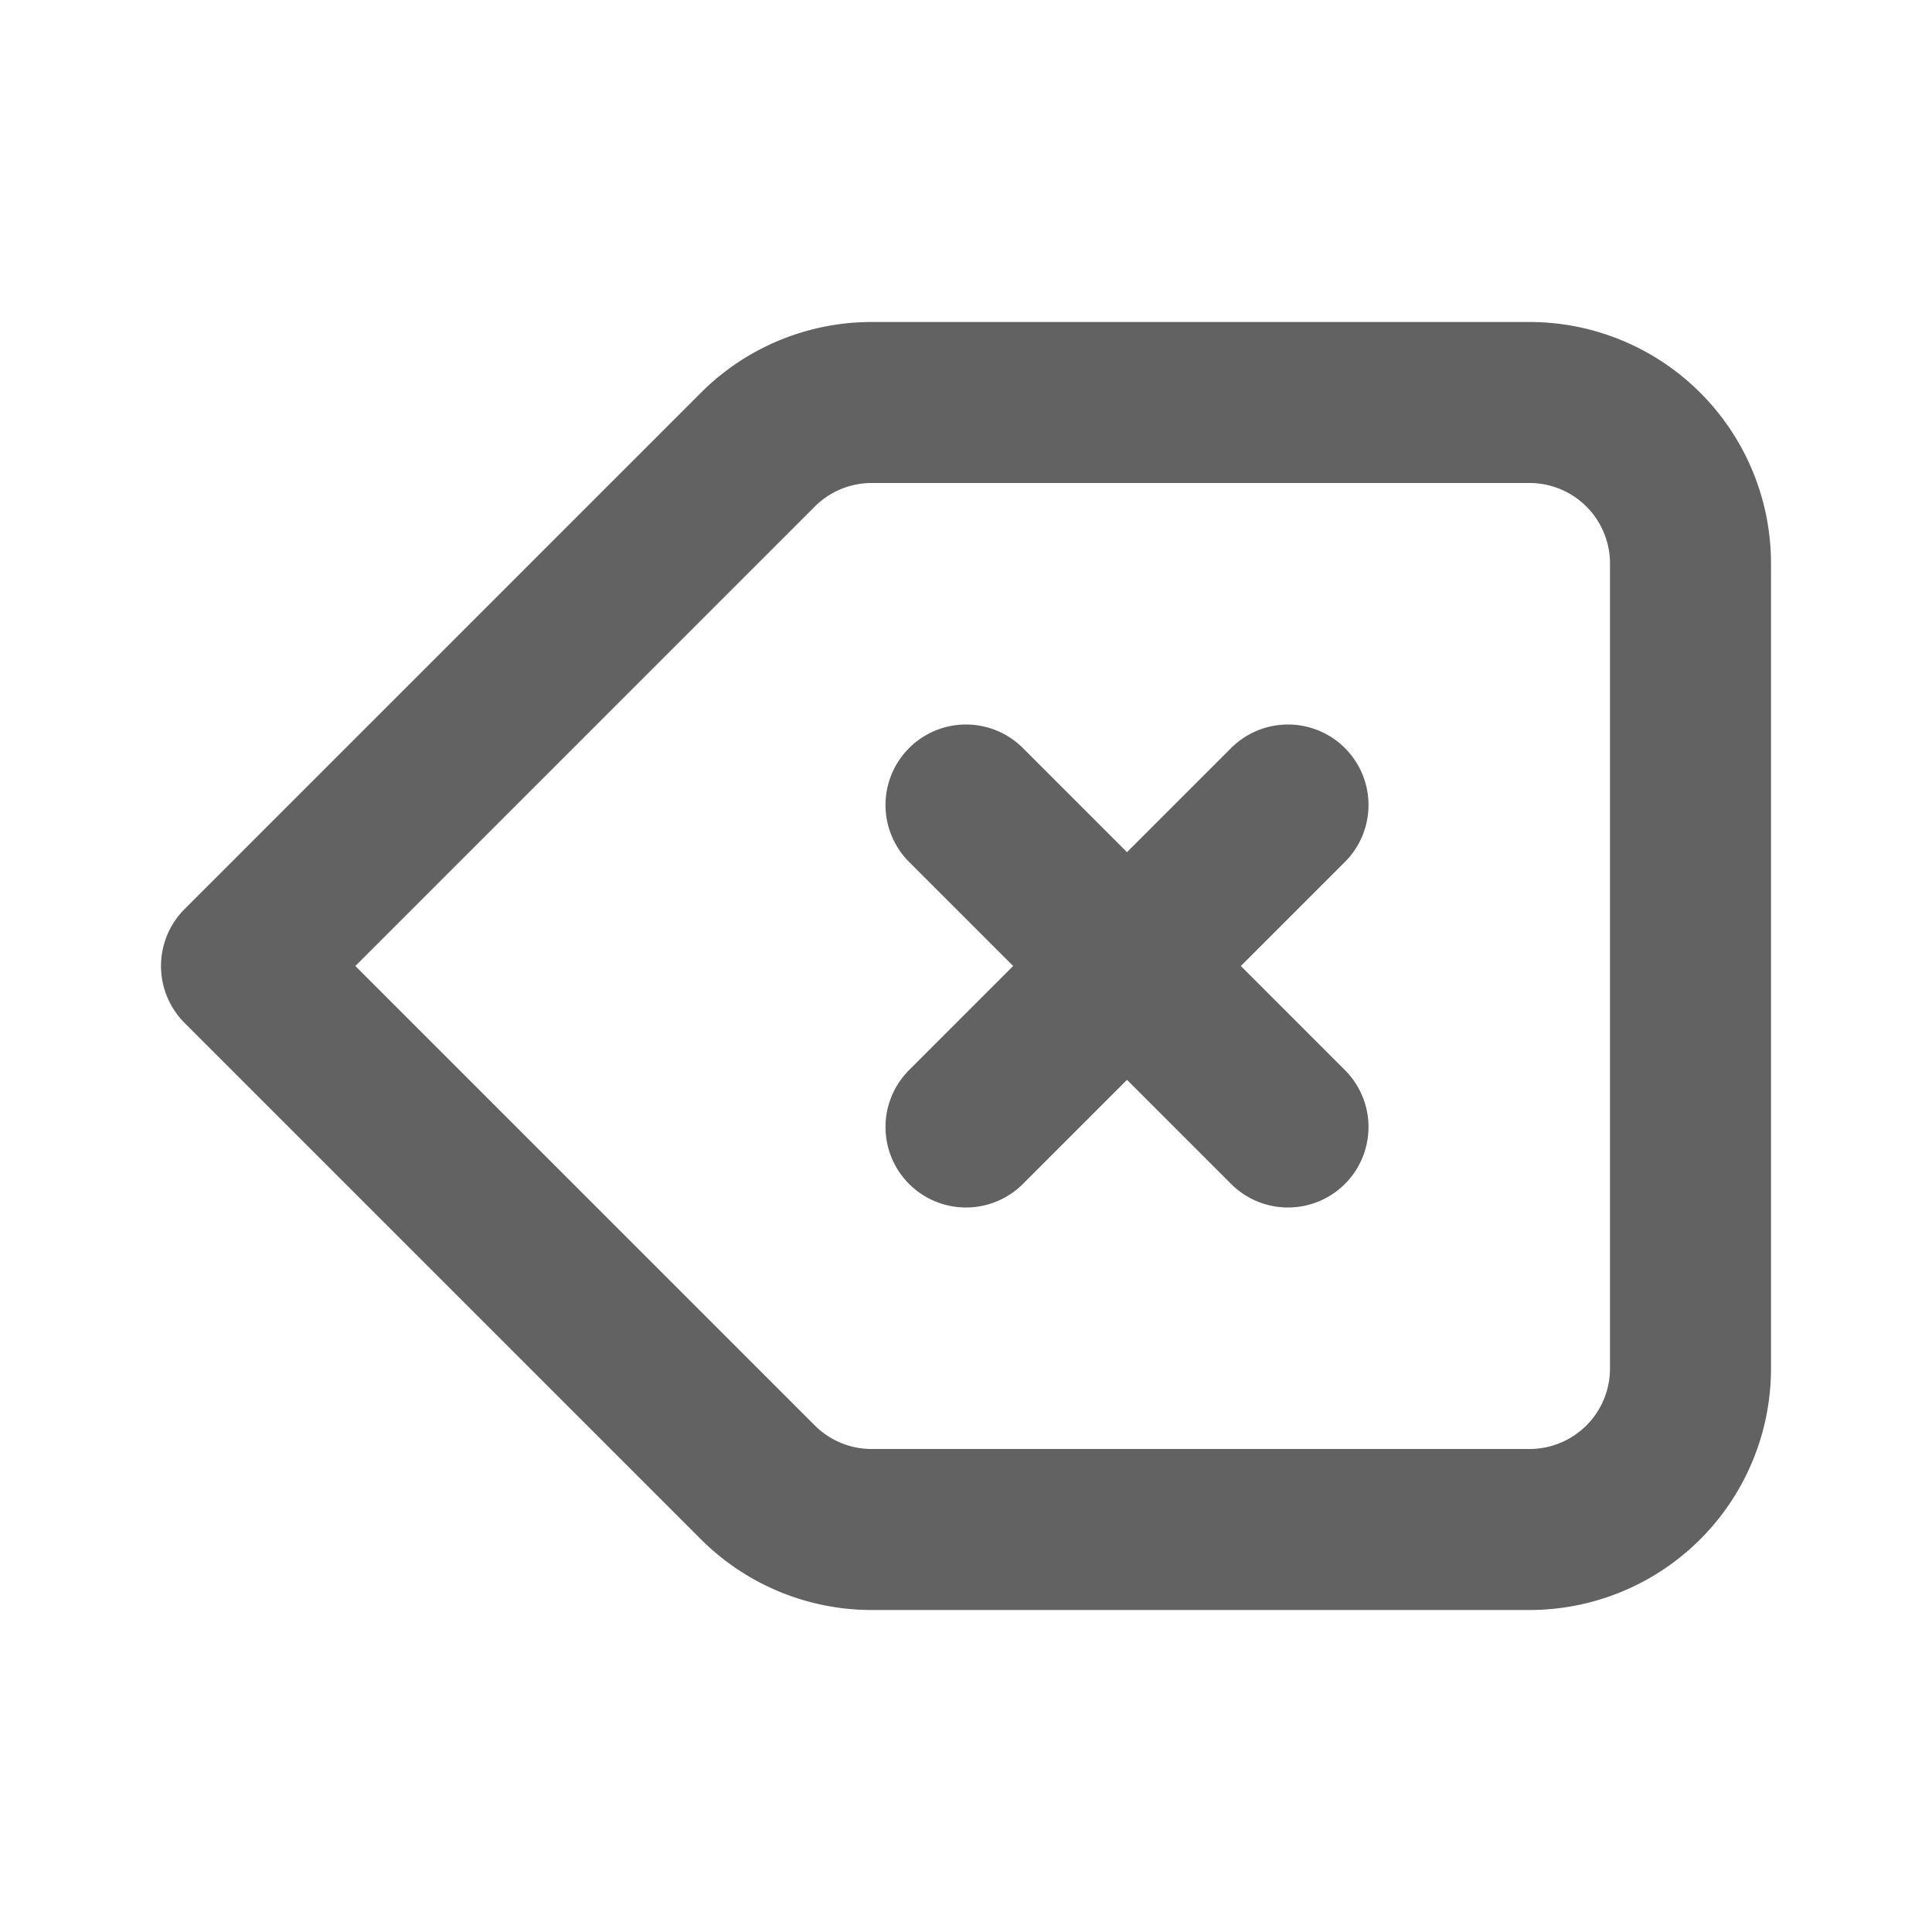 <svg xmlns="http://www.w3.org/2000/svg" xmlns:xlink="http://www.w3.org/1999/xlink" width="24" height="24" preserveAspectRatio="xMidYMid meet" viewBox="0 0 24 24" style="-ms-transform: rotate(360deg); -webkit-transform: rotate(360deg); transform: rotate(360deg);"><g fill="none"><path d="M12 14l2-2m0 0l2-2m-2 2l-2-2m2 2l2 2M3 12l6.414 6.414a2 2 0 0 0 1.414.586H19a2 2 0 0 0 2-2V7a2 2 0 0 0-2-2h-8.172a2 2 0 0 0-1.414.586L3 12z" stroke="#626262" stroke-width="2" stroke-linecap="round" stroke-linejoin="round"/></g><rect x="0" y="0" width="24" height="24" fill="rgba(0, 0, 0, 0)" /></svg>